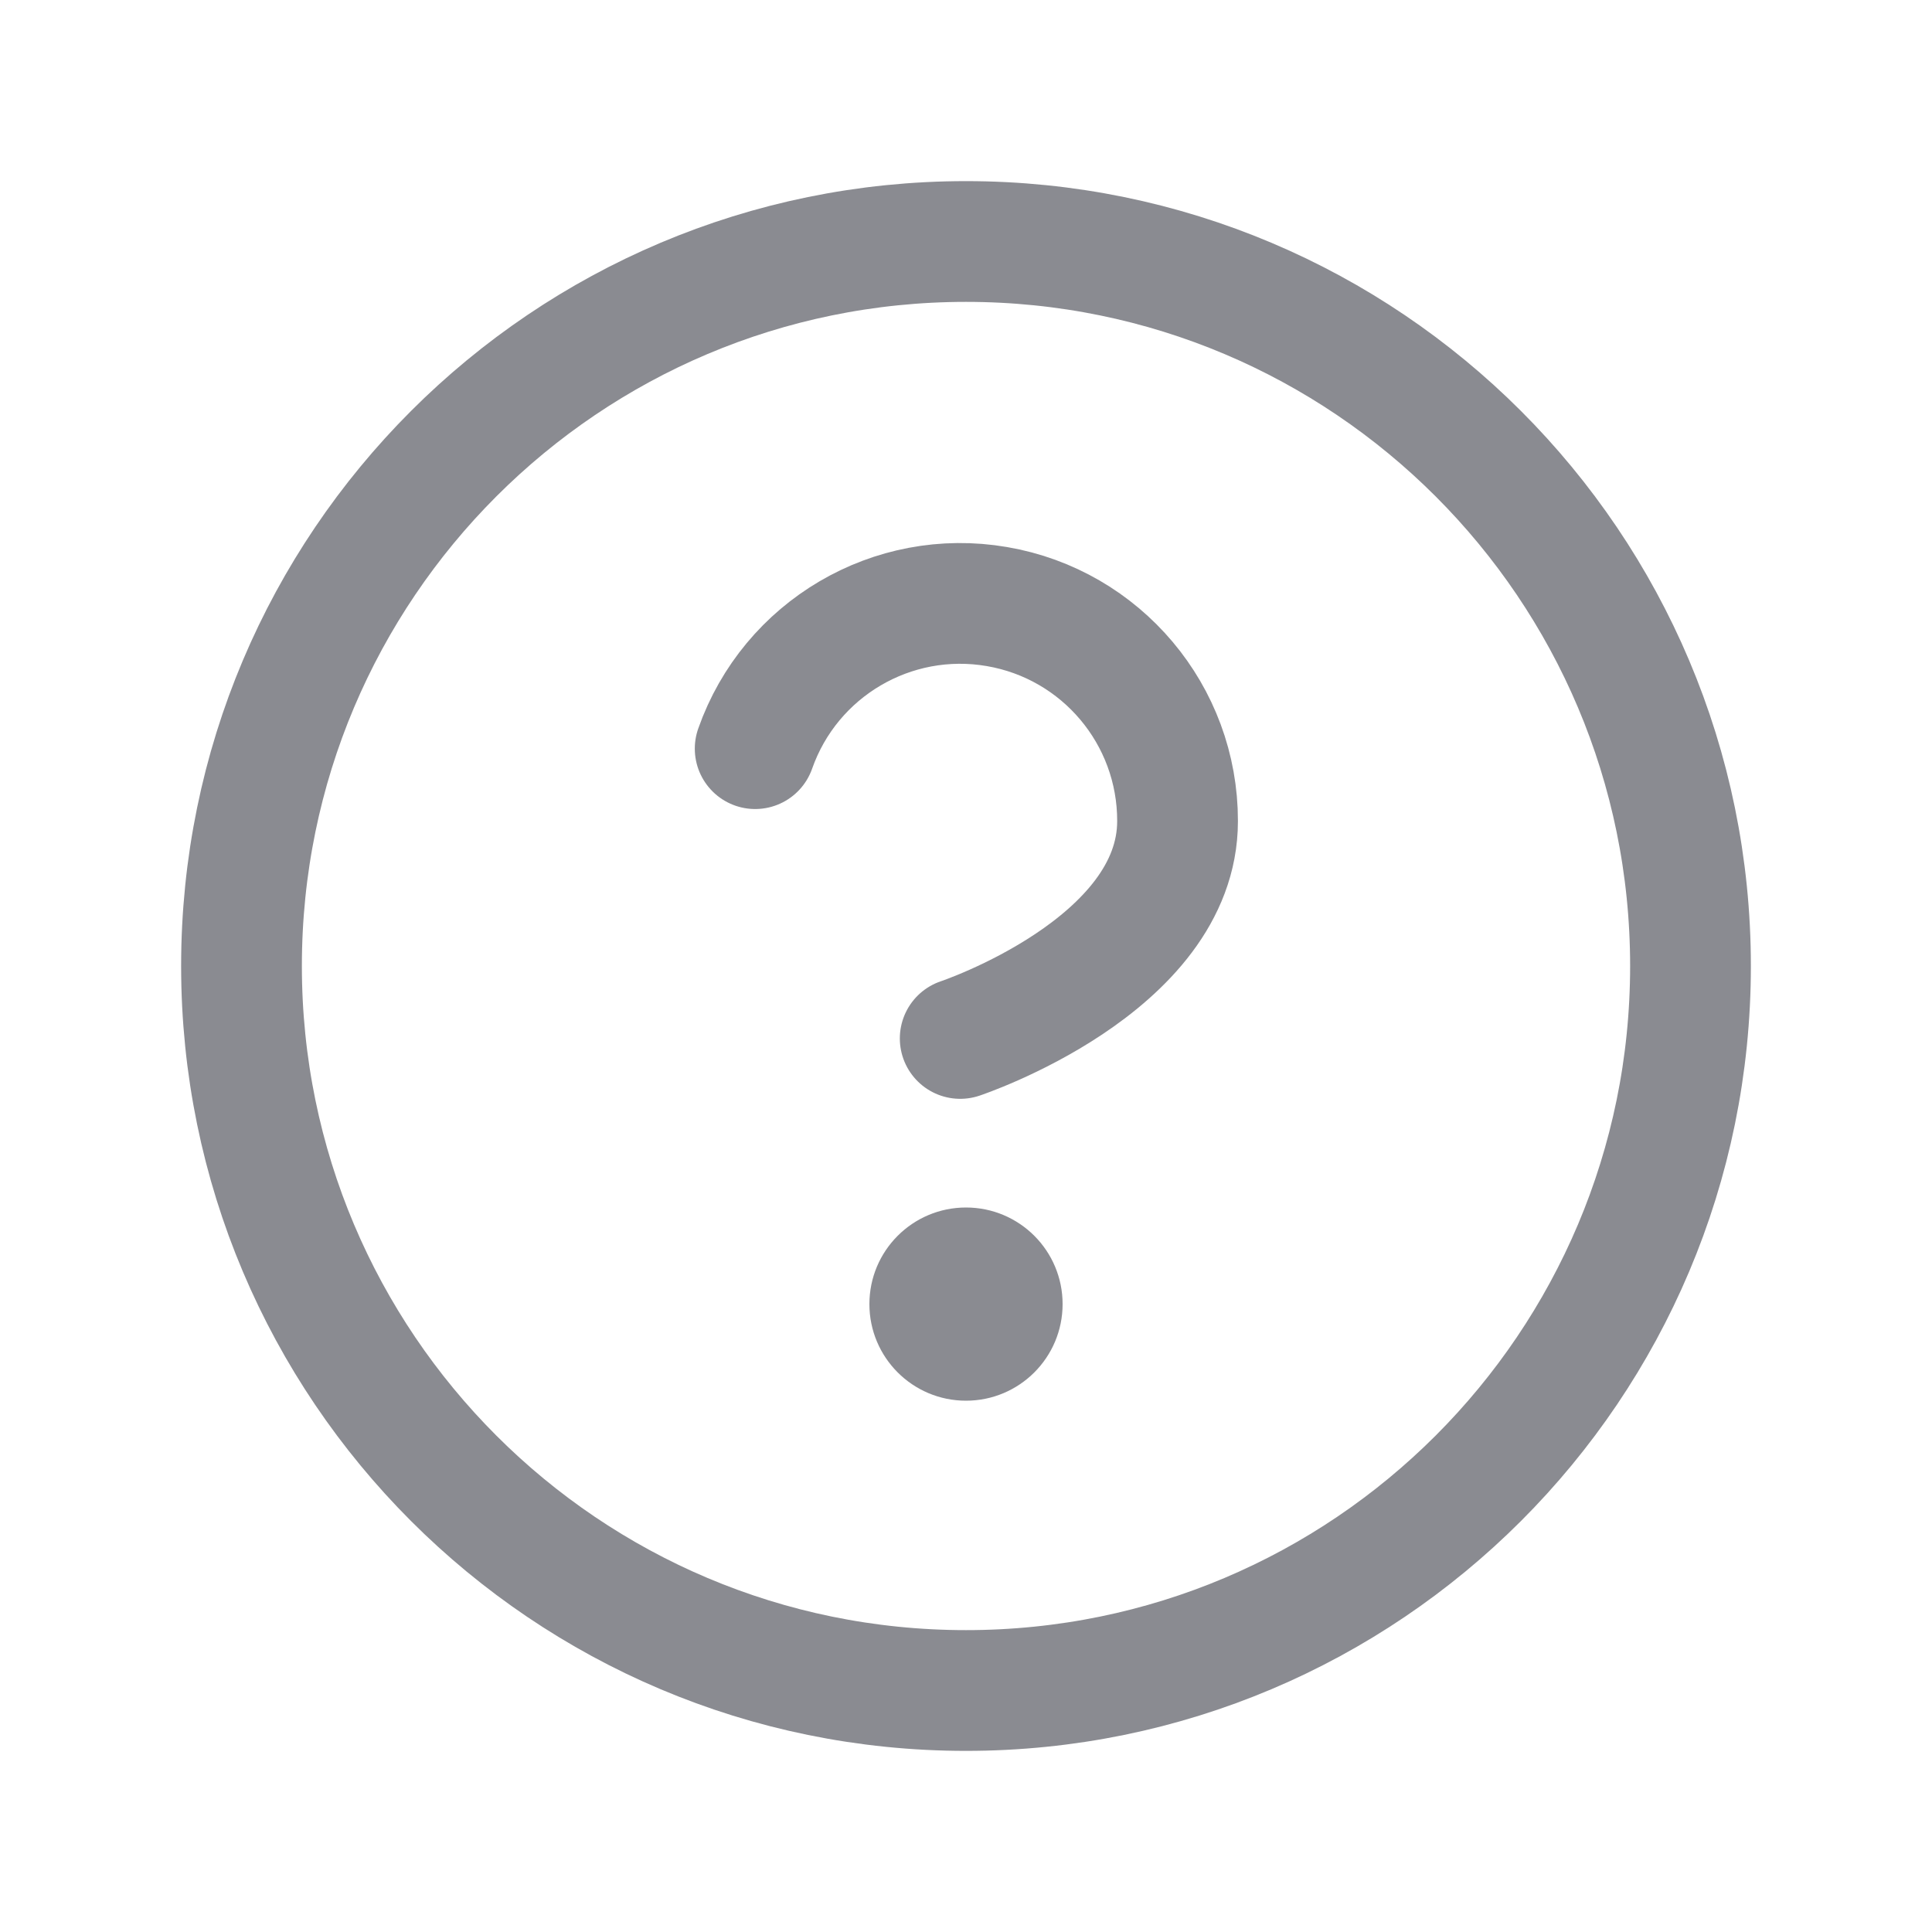 <svg width="24" height="24" viewBox="0 0 24 24" fill="none" xmlns="http://www.w3.org/2000/svg">
<g opacity="0.5">
<path d="M9.381 9.3C9.818 8.058 11.087 7.312 12.384 7.535C13.682 7.757 14.63 8.883 14.628 10.2C14.628 12 11.928 12.9 11.928 12.9" stroke="#161823" stroke-width="1.5" stroke-linecap="round" stroke-linejoin="round"/>
<path fill-rule="evenodd" clip-rule="evenodd" d="M12 21C16.971 21 21 16.971 21 12C21 7.029 16.971 3 12 3C7.029 3 3 7.029 3 12C3 16.971 7.029 21 12 21Z" stroke="#161823" stroke-width="1.5" stroke-linecap="round" stroke-linejoin="round"/>
<path fill-rule="evenodd" clip-rule="evenodd" d="M12 17.4C12.663 17.4 13.2 16.863 13.2 16.2C13.2 15.537 12.663 15 12 15C11.337 15 10.8 15.537 10.8 16.2C10.8 16.863 11.337 17.4 12 17.4Z" fill="#161823"/>
</g>
</svg>
